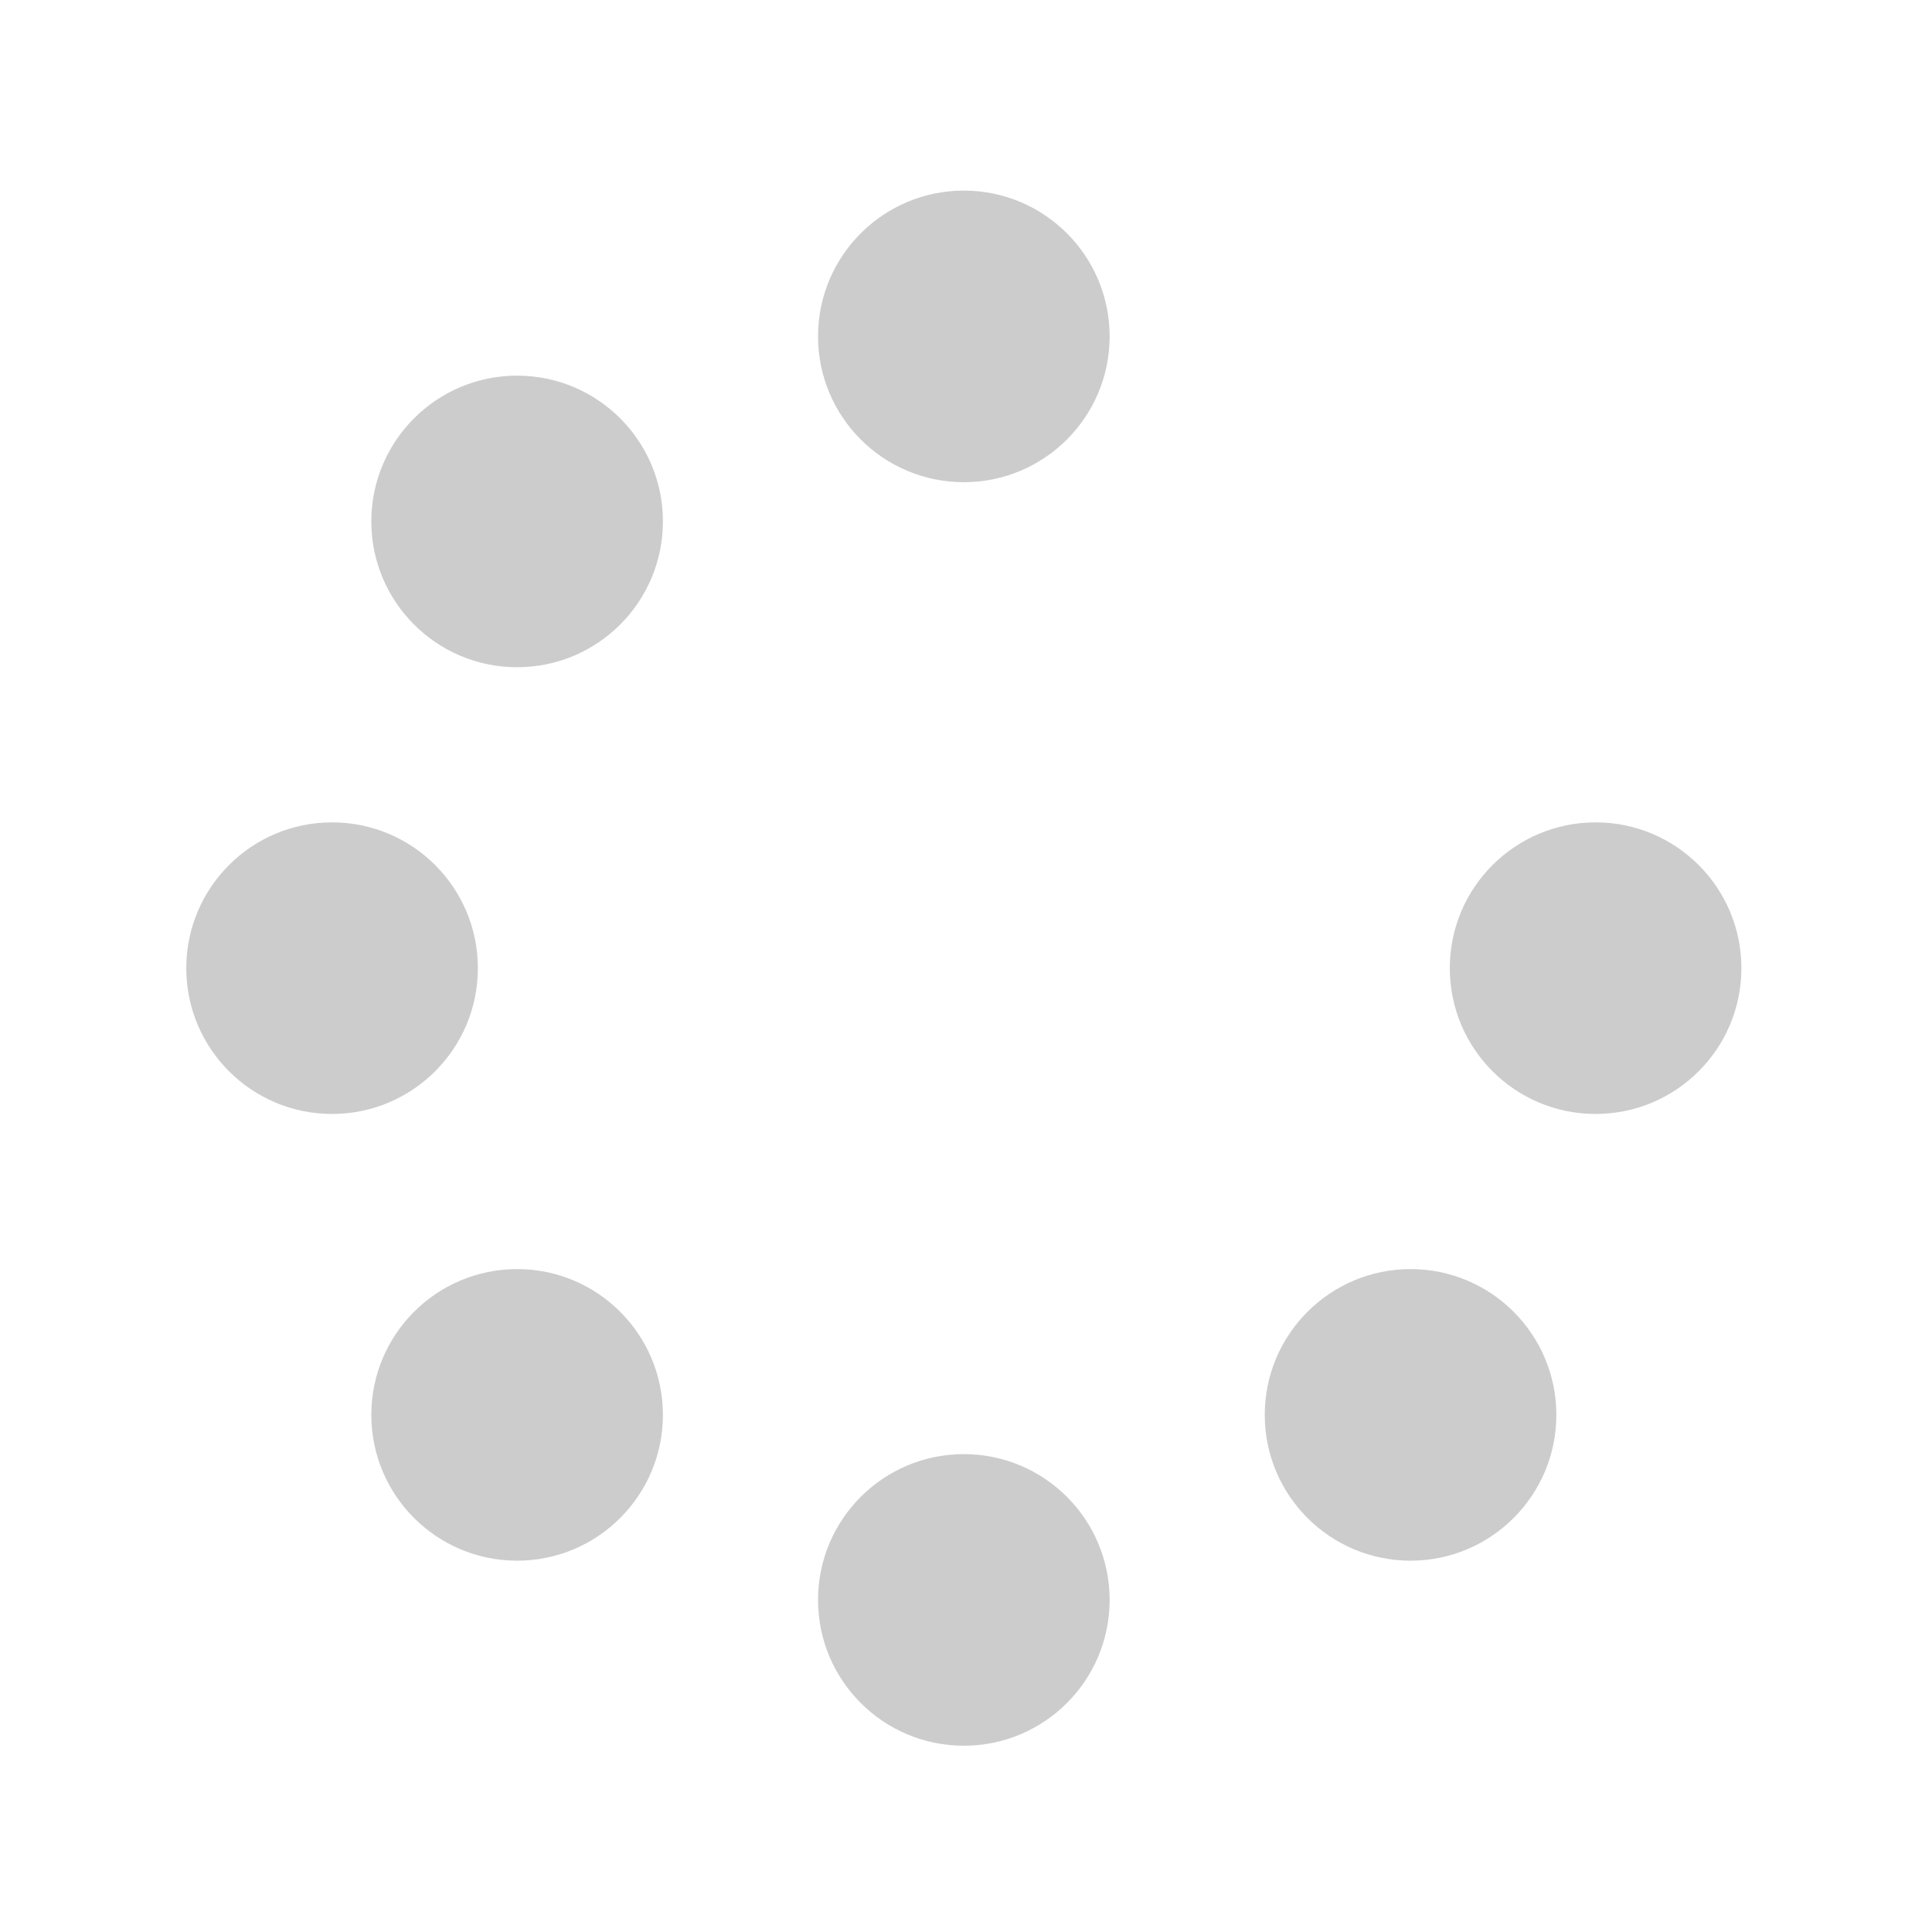 <?xml version="1.0" encoding="UTF-8" standalone="no"?>
<svg
   xmlns:dc="http://purl.org/dc/elements/1.1/"
   xmlns:cc="http://creativecommons.org/ns#"
   xmlns:rdf="http://www.w3.org/1999/02/22-rdf-syntax-ns#"
   xmlns:svg="http://www.w3.org/2000/svg"
   xmlns="http://www.w3.org/2000/svg"
   xmlns:sodipodi="http://sodipodi.sourceforge.net/DTD/sodipodi-0.dtd"
   xmlns:inkscape="http://www.inkscape.org/namespaces/inkscape"
   viewBox="0 0 160 160"
   version="1.1"
   id="svg4"
   sodipodi:docname="spinner.svg"
   width="160"
   height="160"
   inkscape:version="0.92.4 (33fec40, 2019-01-16)">
  <defs
     id="defs8" />
  <sodipodi:namedview
     pagecolor="#ffffff"
     bordercolor="#666666"
     borderopacity="1"
     objecttolerance="10"
     gridtolerance="10"
     guidetolerance="10"
     inkscape:pageopacity="0"
     inkscape:pageshadow="2"
     inkscape:window-width="748"
     inkscape:window-height="480"
     id="namedview6"
     showgrid="false"
     showguides="true"
     inkscape:guide-bbox="true"
     inkscape:zoom="1.0371094"
     inkscape:cx="69.35582"
     inkscape:cy="68.498016"
     inkscape:window-x="0"
     inkscape:window-y="27"
     inkscape:window-maximized="0"
     inkscape:current-layer="svg4">
    <sodipodi:guide
       position="-0.964,26.034"
       orientation="1,0"
       id="guide817"
       inkscape:locked="false" />
    <sodipodi:guide
       position="107.992,161.024"
       orientation="0,1"
       id="guide819"
       inkscape:locked="false" />
  </sodipodi:namedview>
  <path
     d="m 91.895,27.859 c 0,6.668 -5.406,12.074 -12.074,12.074 -6.668,0 -12.074,-5.406 -12.074,-12.074 0,-6.668 5.406,-12.074 12.074,-12.074 6.668,0 12.074,5.406 12.074,12.074 z M 79.821,120.425 c -6.668,0 -12.074,5.406 -12.074,12.074 0,6.668 5.406,12.074 12.074,12.074 6.668,0 12.074,-5.406 12.074,-12.074 0,-6.668 -5.406,-12.074 -12.074,-12.074 z M 132.141,68.105 c -6.668,0 -12.074,5.406 -12.074,12.074 0,6.668 5.406,12.074 12.074,12.074 6.668,0 12.074,-5.406 12.074,-12.074 0,-6.668 -5.406,-12.074 -12.074,-12.074 z m -92.566,12.074 c 0,-6.668 -5.406,-12.074 -12.074,-12.074 -6.668,0 -12.074,5.406 -12.074,12.074 0,6.668 5.406,12.074 12.074,12.074 6.668,0 12.074,-5.406 12.074,-12.074 z m 3.25,24.922 c -6.668,0 -12.074,5.406 -12.074,12.074 0,6.668 5.406,12.074 12.074,12.074 6.668,0 12.074,-5.406 12.074,-12.074 0,-6.668 -5.406,-12.074 -12.074,-12.074 z m 73.991,0 c -6.668,0 -12.074,5.406 -12.074,12.074 0,6.668 5.406,12.074 12.074,12.074 6.668,0 12.074,-5.406 12.074,-12.074 0,-6.668 -5.406,-12.074 -12.074,-12.074 z M 42.825,31.109 c -6.668,0 -12.074,5.406 -12.074,12.074 0,6.668 5.406,12.074 12.074,12.074 6.668,0 12.074,-5.406 12.074,-12.074 0,-6.668 -5.406,-12.074 -12.074,-12.074 z"
     id="path2"
     inkscape:connector-curvature="0"
     style="stroke-width:0.252;fill:#cccccc" />
</svg>
<!--
Font Awesome Free 5.3.1 by @fontawesome - https://fontawesome.com
License - https://fontawesome.com/license/free (Icons: CC BY 4.0, Fonts: SIL OFL 1.1, Code: MIT License)
-->

